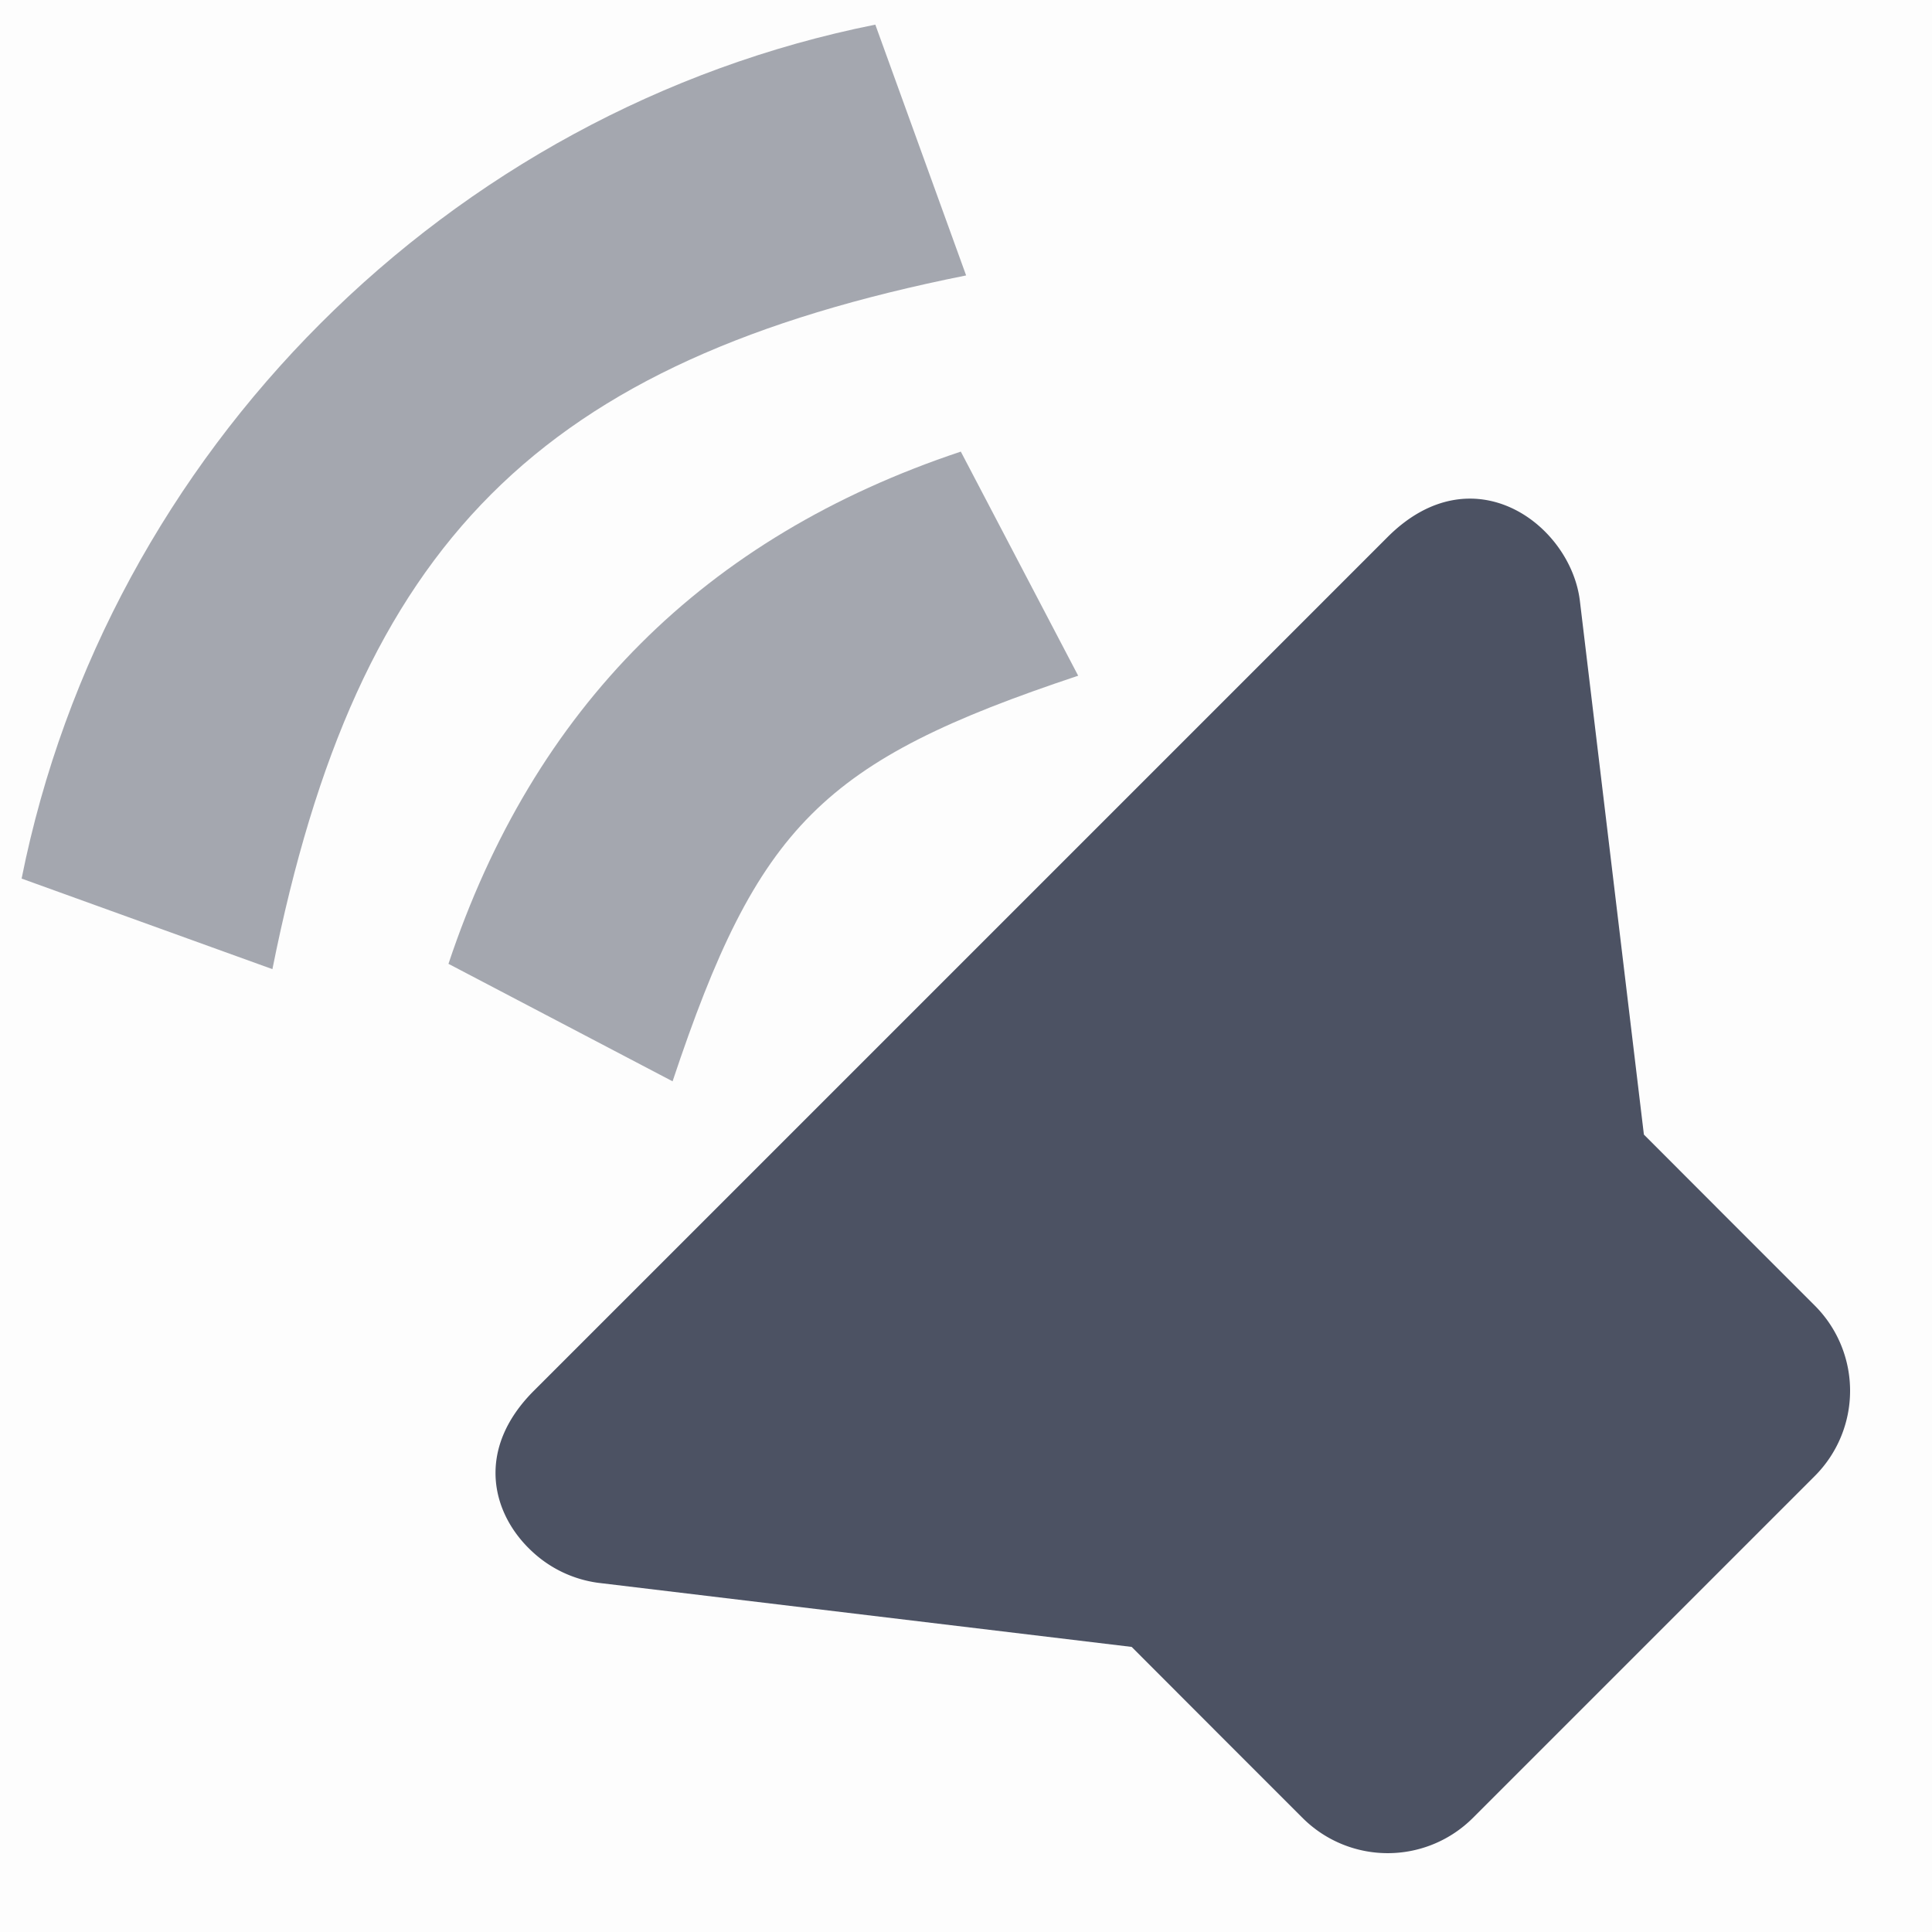 <svg height='16' style='enable-background:new' width='16' xmlns='http://www.w3.org/2000/svg'>
    <defs>
        <filter height='1' id='a' style='color-interpolation-filters:sRGB' width='1' x='0' y='0'>
            <feBlend in2='BackgroundImage' mode='darken'/>
        </filter>
    </defs>
    <g style='display:inline;filter:url(#a)' transform='translate(-445 135)'>
        <g style='display:inline;filter:url(#a);enable-background:new' transform='translate(180 278)'>
            <path d='M265-413h16v16h-16z' style='color:#bebebe;display:inline;overflow:visible;visibility:visible;opacity:.01;fill:#4c5263;fill-opacity:1;stroke:none;stroke-width:1;marker:none'/>
            <path d='M269.406-400.152a.995.995 0 0 0 .546.26l4.42.531.706.707.707.707a.998.998 0 0 0 1.415 0l2.828-2.828a.998.998 0 0 0 0-1.414l-.707-.707-.707-.708-.53-4.419c-.076-.631-.884-1.237-1.592-.53l-3.535 3.535-3.536 3.536c-.486.486-.351 1.019-.015 1.33z' style='opacity:1;fill:#4c5263;fill-opacity:1'/>
            <path d='m270.57-404.045-1.856-.973c.707-2.121 2.122-3.535 4.243-4.242l.972 1.856c-2.121.707-2.651 1.237-3.359 3.359zM267.256-404.974l-2.077-.75c.707-3.536 3.535-6.365 7.07-7.072l.752 2.077c-3.535.707-5.038 2.21-5.745 5.745z' style='opacity:.5;fill:#4c5263'/>
        </g>
    </g>
</svg>
